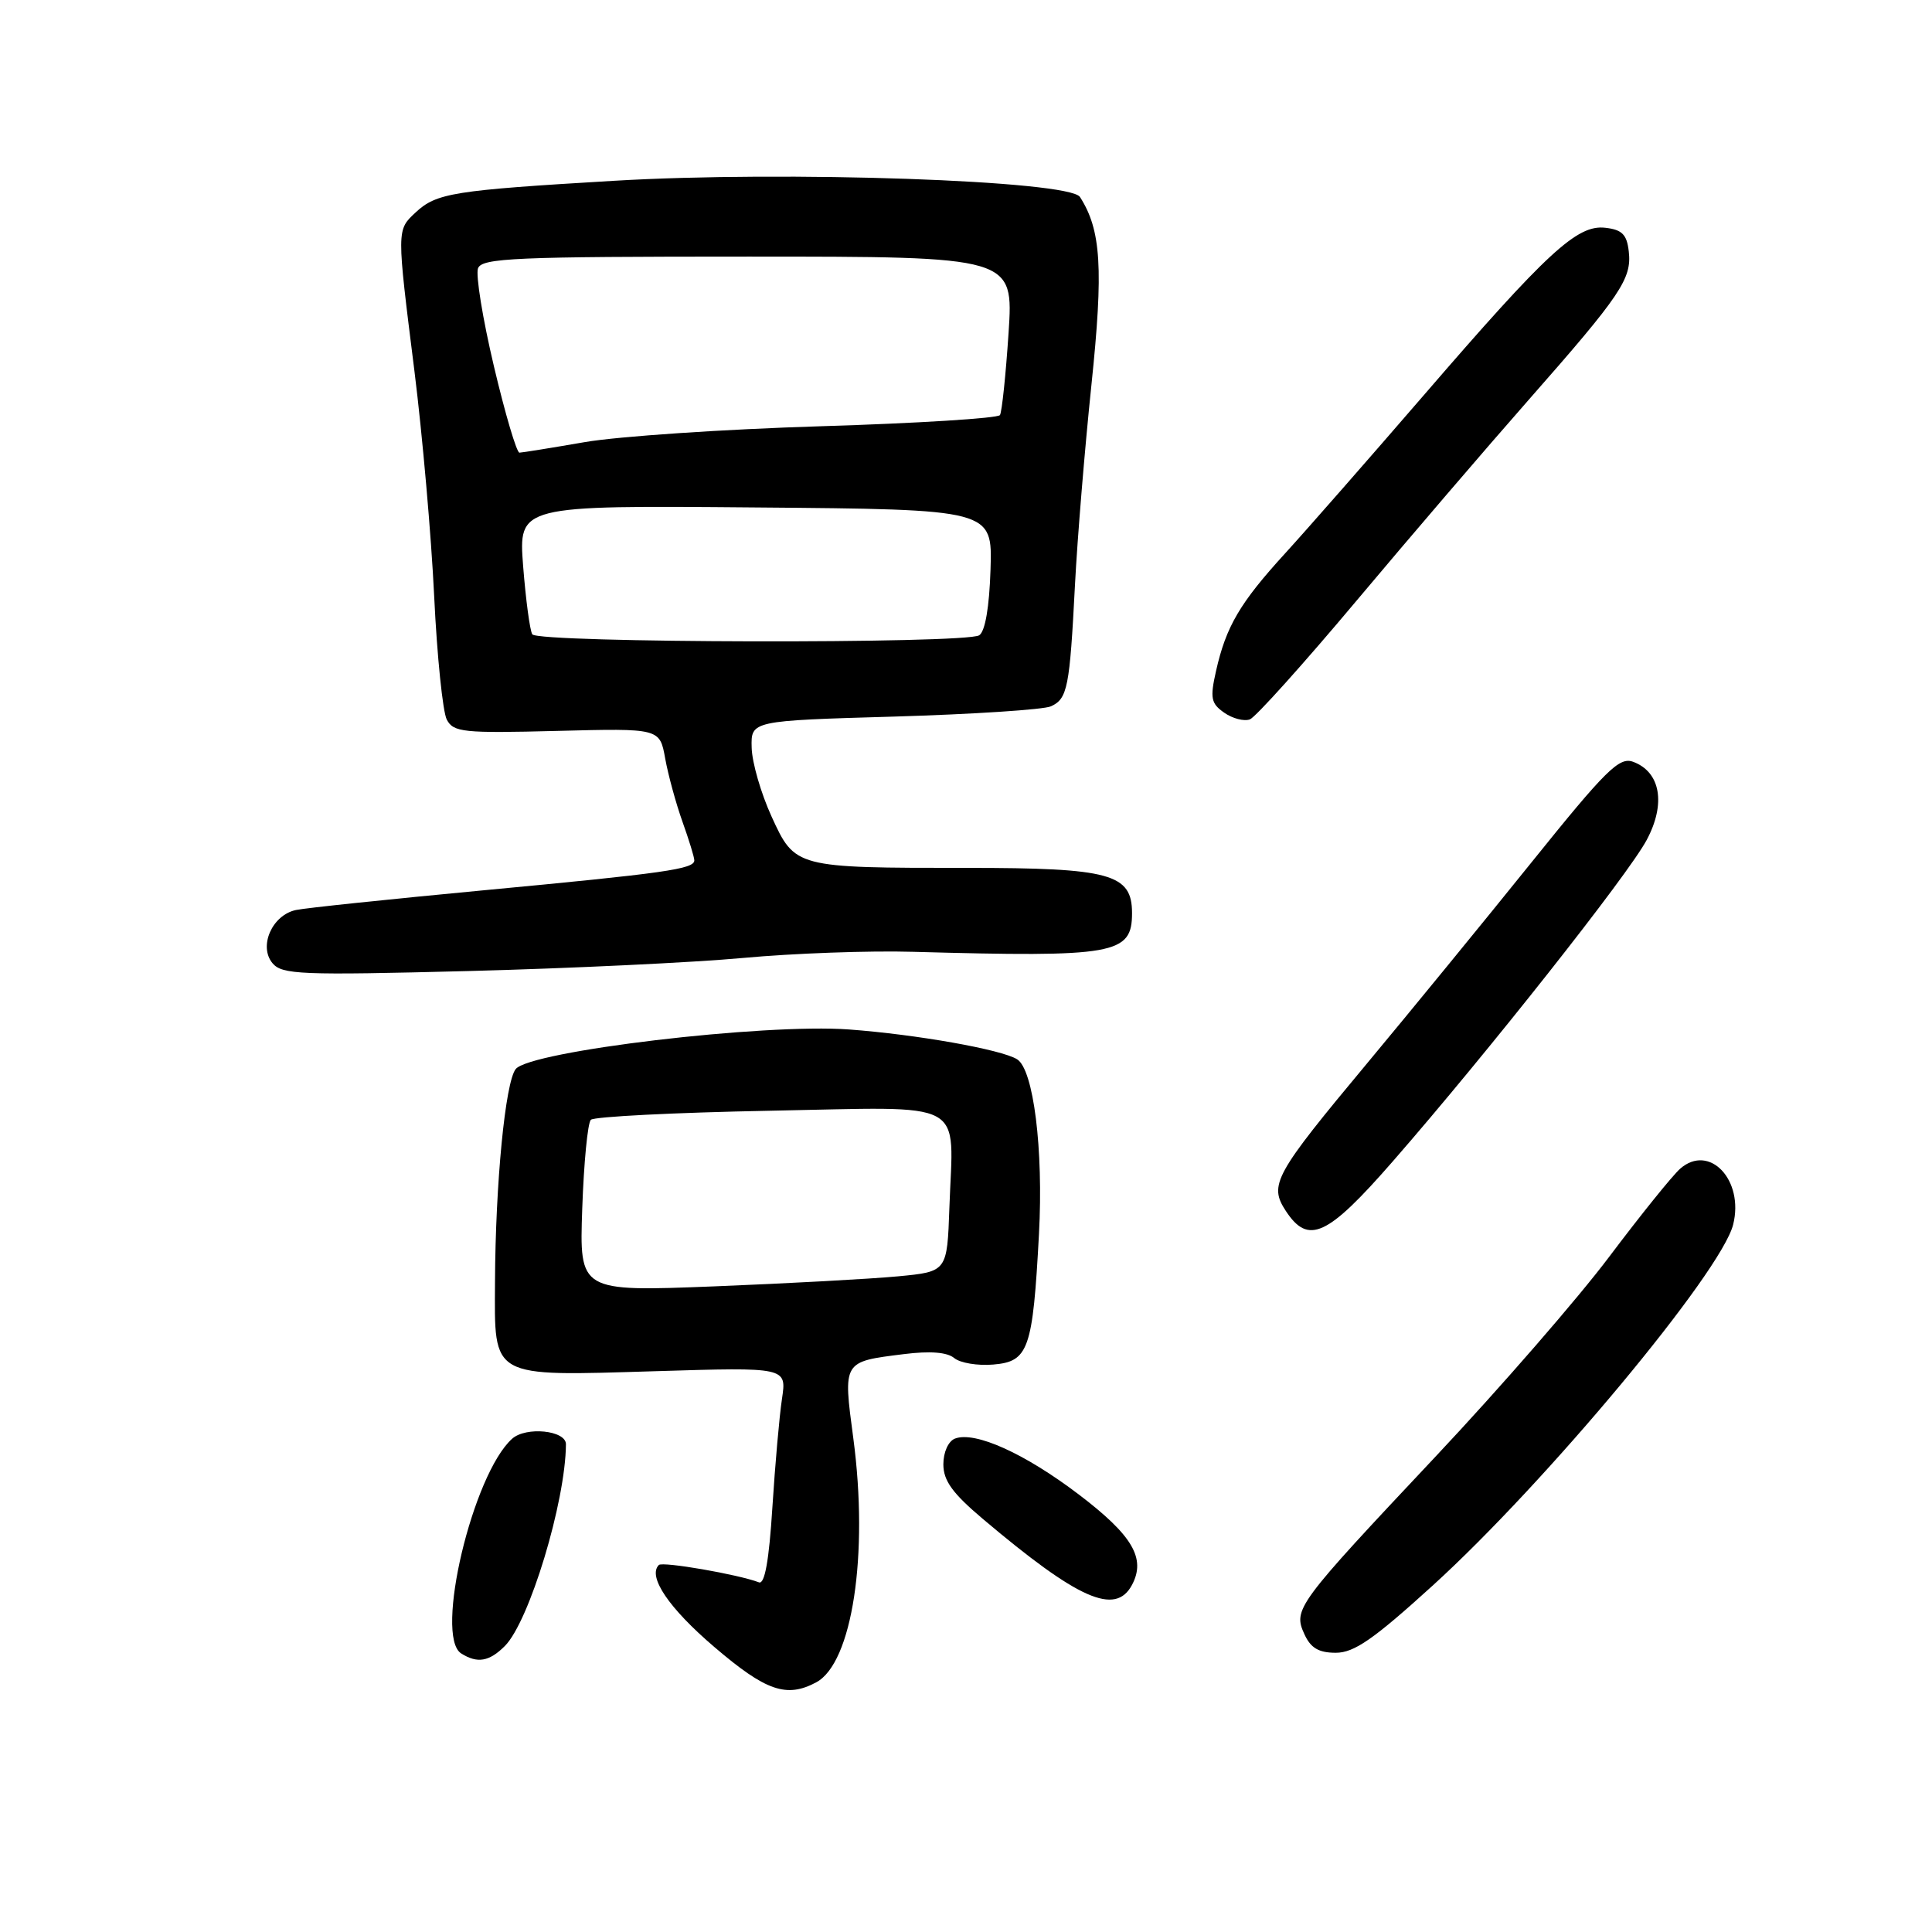 <?xml version="1.0" encoding="UTF-8" standalone="no"?>
<!DOCTYPE svg PUBLIC "-//W3C//DTD SVG 1.1//EN" "http://www.w3.org/Graphics/SVG/1.1/DTD/svg11.dtd" >
<svg xmlns="http://www.w3.org/2000/svg" xmlns:xlink="http://www.w3.org/1999/xlink" version="1.1" viewBox="0 0 256 256">
 <g >
 <path fill="currentColor"
d=" M 108.15 222.92 C 112.93 220.36 115.12 206.00 113.07 190.59 C 111.70 180.33 111.64 180.44 119.75 179.43 C 123.23 178.99 125.50 179.17 126.44 179.95 C 127.22 180.60 129.55 180.99 131.61 180.81 C 136.29 180.42 136.85 178.84 137.67 163.50 C 138.27 152.29 136.95 141.70 134.77 140.36 C 132.68 139.06 121.43 137.07 112.50 136.41 C 101.24 135.58 70.21 139.27 68.33 141.66 C 66.95 143.43 65.65 156.77 65.59 169.85 C 65.53 182.74 64.82 182.35 86.87 181.69 C 104.24 181.16 104.24 181.16 103.62 185.33 C 103.27 187.62 102.70 194.13 102.34 199.80 C 101.90 206.78 101.33 209.96 100.57 209.67 C 97.84 208.62 87.79 206.88 87.30 207.37 C 85.78 208.89 88.63 213.10 94.67 218.25 C 101.49 224.08 104.22 225.02 108.15 222.92 Z  M 66.89 218.11 C 70.13 214.87 74.94 199.00 74.99 191.37 C 75.00 189.53 69.70 188.99 67.86 190.64 C 62.63 195.33 57.53 216.82 61.11 219.09 C 63.25 220.44 64.82 220.18 66.89 218.11 Z  M 189.80 210.13 C 204.85 196.46 228.07 168.57 229.65 162.27 C 231.13 156.36 226.50 151.47 222.63 154.86 C 221.61 155.76 217.39 161.00 213.25 166.50 C 209.12 172.00 198.77 183.91 190.25 192.97 C 171.77 212.62 171.32 213.22 172.84 216.54 C 173.67 218.37 174.74 219.00 177.00 219.00 C 179.43 219.00 182.01 217.21 189.80 210.13 Z  M 149.99 210.02 C 151.87 206.50 150.08 203.45 142.95 198.03 C 135.78 192.58 129.19 189.61 126.54 190.62 C 125.66 190.96 125.00 192.42 125.00 194.03 C 125.00 196.20 126.21 197.87 130.25 201.28 C 142.87 211.94 147.79 214.12 149.99 210.02 Z  M 184.55 153.89 C 197.06 139.55 215.74 115.91 218.19 111.31 C 220.77 106.50 220.03 102.28 216.39 100.94 C 214.55 100.27 212.80 102.00 202.89 114.32 C 196.63 122.10 186.85 134.05 181.17 140.87 C 168.82 155.69 168.11 156.99 170.38 160.46 C 173.36 165.00 175.88 163.83 184.55 153.89 Z  M 98.50 126.93 C 105.10 126.32 115.22 125.95 121.00 126.12 C 147.77 126.86 150.00 126.47 150.00 120.99 C 150.00 115.79 147.12 115.00 128.16 115.00 C 105.38 115.00 105.34 114.99 102.23 108.18 C 100.84 105.14 99.65 101.05 99.60 99.08 C 99.50 95.50 99.50 95.50 118.50 94.95 C 128.95 94.64 138.29 94.03 139.26 93.59 C 141.45 92.58 141.74 91.14 142.44 77.50 C 142.75 71.45 143.73 59.53 144.62 51.00 C 146.23 35.58 145.91 30.47 143.10 26.10 C 141.69 23.91 104.07 22.60 81.28 23.96 C 60.05 25.22 57.84 25.57 55.07 28.15 C 52.55 30.50 52.55 30.32 54.92 49.21 C 55.97 57.62 57.15 71.03 57.53 79.00 C 57.91 86.97 58.67 94.33 59.20 95.35 C 60.09 97.03 61.36 97.17 73.80 96.85 C 87.42 96.50 87.42 96.50 88.14 100.50 C 88.54 102.70 89.57 106.47 90.43 108.88 C 91.29 111.28 92.00 113.59 92.00 114.00 C 92.00 115.16 88.17 115.70 63.96 117.98 C 51.61 119.15 40.47 120.31 39.22 120.58 C 36.07 121.24 34.24 125.37 36.10 127.62 C 37.37 129.14 39.79 129.24 62.00 128.67 C 75.47 128.32 91.90 127.54 98.50 126.93 Z  M 179.71 79.64 C 186.70 71.31 196.97 59.33 202.54 53.00 C 214.79 39.08 216.24 36.93 215.82 33.31 C 215.57 31.07 214.93 30.43 212.70 30.18 C 208.98 29.75 205.04 33.38 188.63 52.40 C 181.46 60.70 173.21 70.12 170.29 73.32 C 164.28 79.90 162.46 83.01 161.13 88.91 C 160.32 92.51 160.46 93.21 162.22 94.44 C 163.32 95.21 164.85 95.61 165.62 95.32 C 166.38 95.02 172.72 87.97 179.71 79.64 Z  M 77.15 160.15 C 77.36 154.09 77.87 148.80 78.29 148.38 C 78.71 147.96 89.37 147.42 101.97 147.18 C 128.60 146.68 126.30 145.44 125.80 160.00 C 125.50 168.50 125.50 168.50 119.00 169.12 C 115.42 169.46 104.46 170.06 94.64 170.45 C 76.77 171.15 76.77 171.15 77.15 160.15 Z  M 70.53 84.05 C 70.21 83.53 69.67 79.47 69.32 75.04 C 68.70 66.97 68.70 66.97 100.10 67.24 C 131.50 67.50 131.50 67.50 131.25 75.44 C 131.09 80.46 130.54 83.67 129.75 84.18 C 127.94 85.33 71.25 85.21 70.53 84.05 Z  M 65.45 48.55 C 63.96 42.26 63.01 36.41 63.34 35.55 C 63.86 34.19 68.22 34.00 99.12 34.00 C 134.30 34.00 134.30 34.00 133.64 44.12 C 133.27 49.68 132.76 54.58 132.50 55.00 C 132.24 55.42 121.56 56.09 108.76 56.48 C 95.97 56.87 81.90 57.82 77.50 58.58 C 73.10 59.34 69.20 59.97 68.83 59.98 C 68.46 59.99 66.94 54.85 65.45 48.55 Z "/>
</g>
</svg>